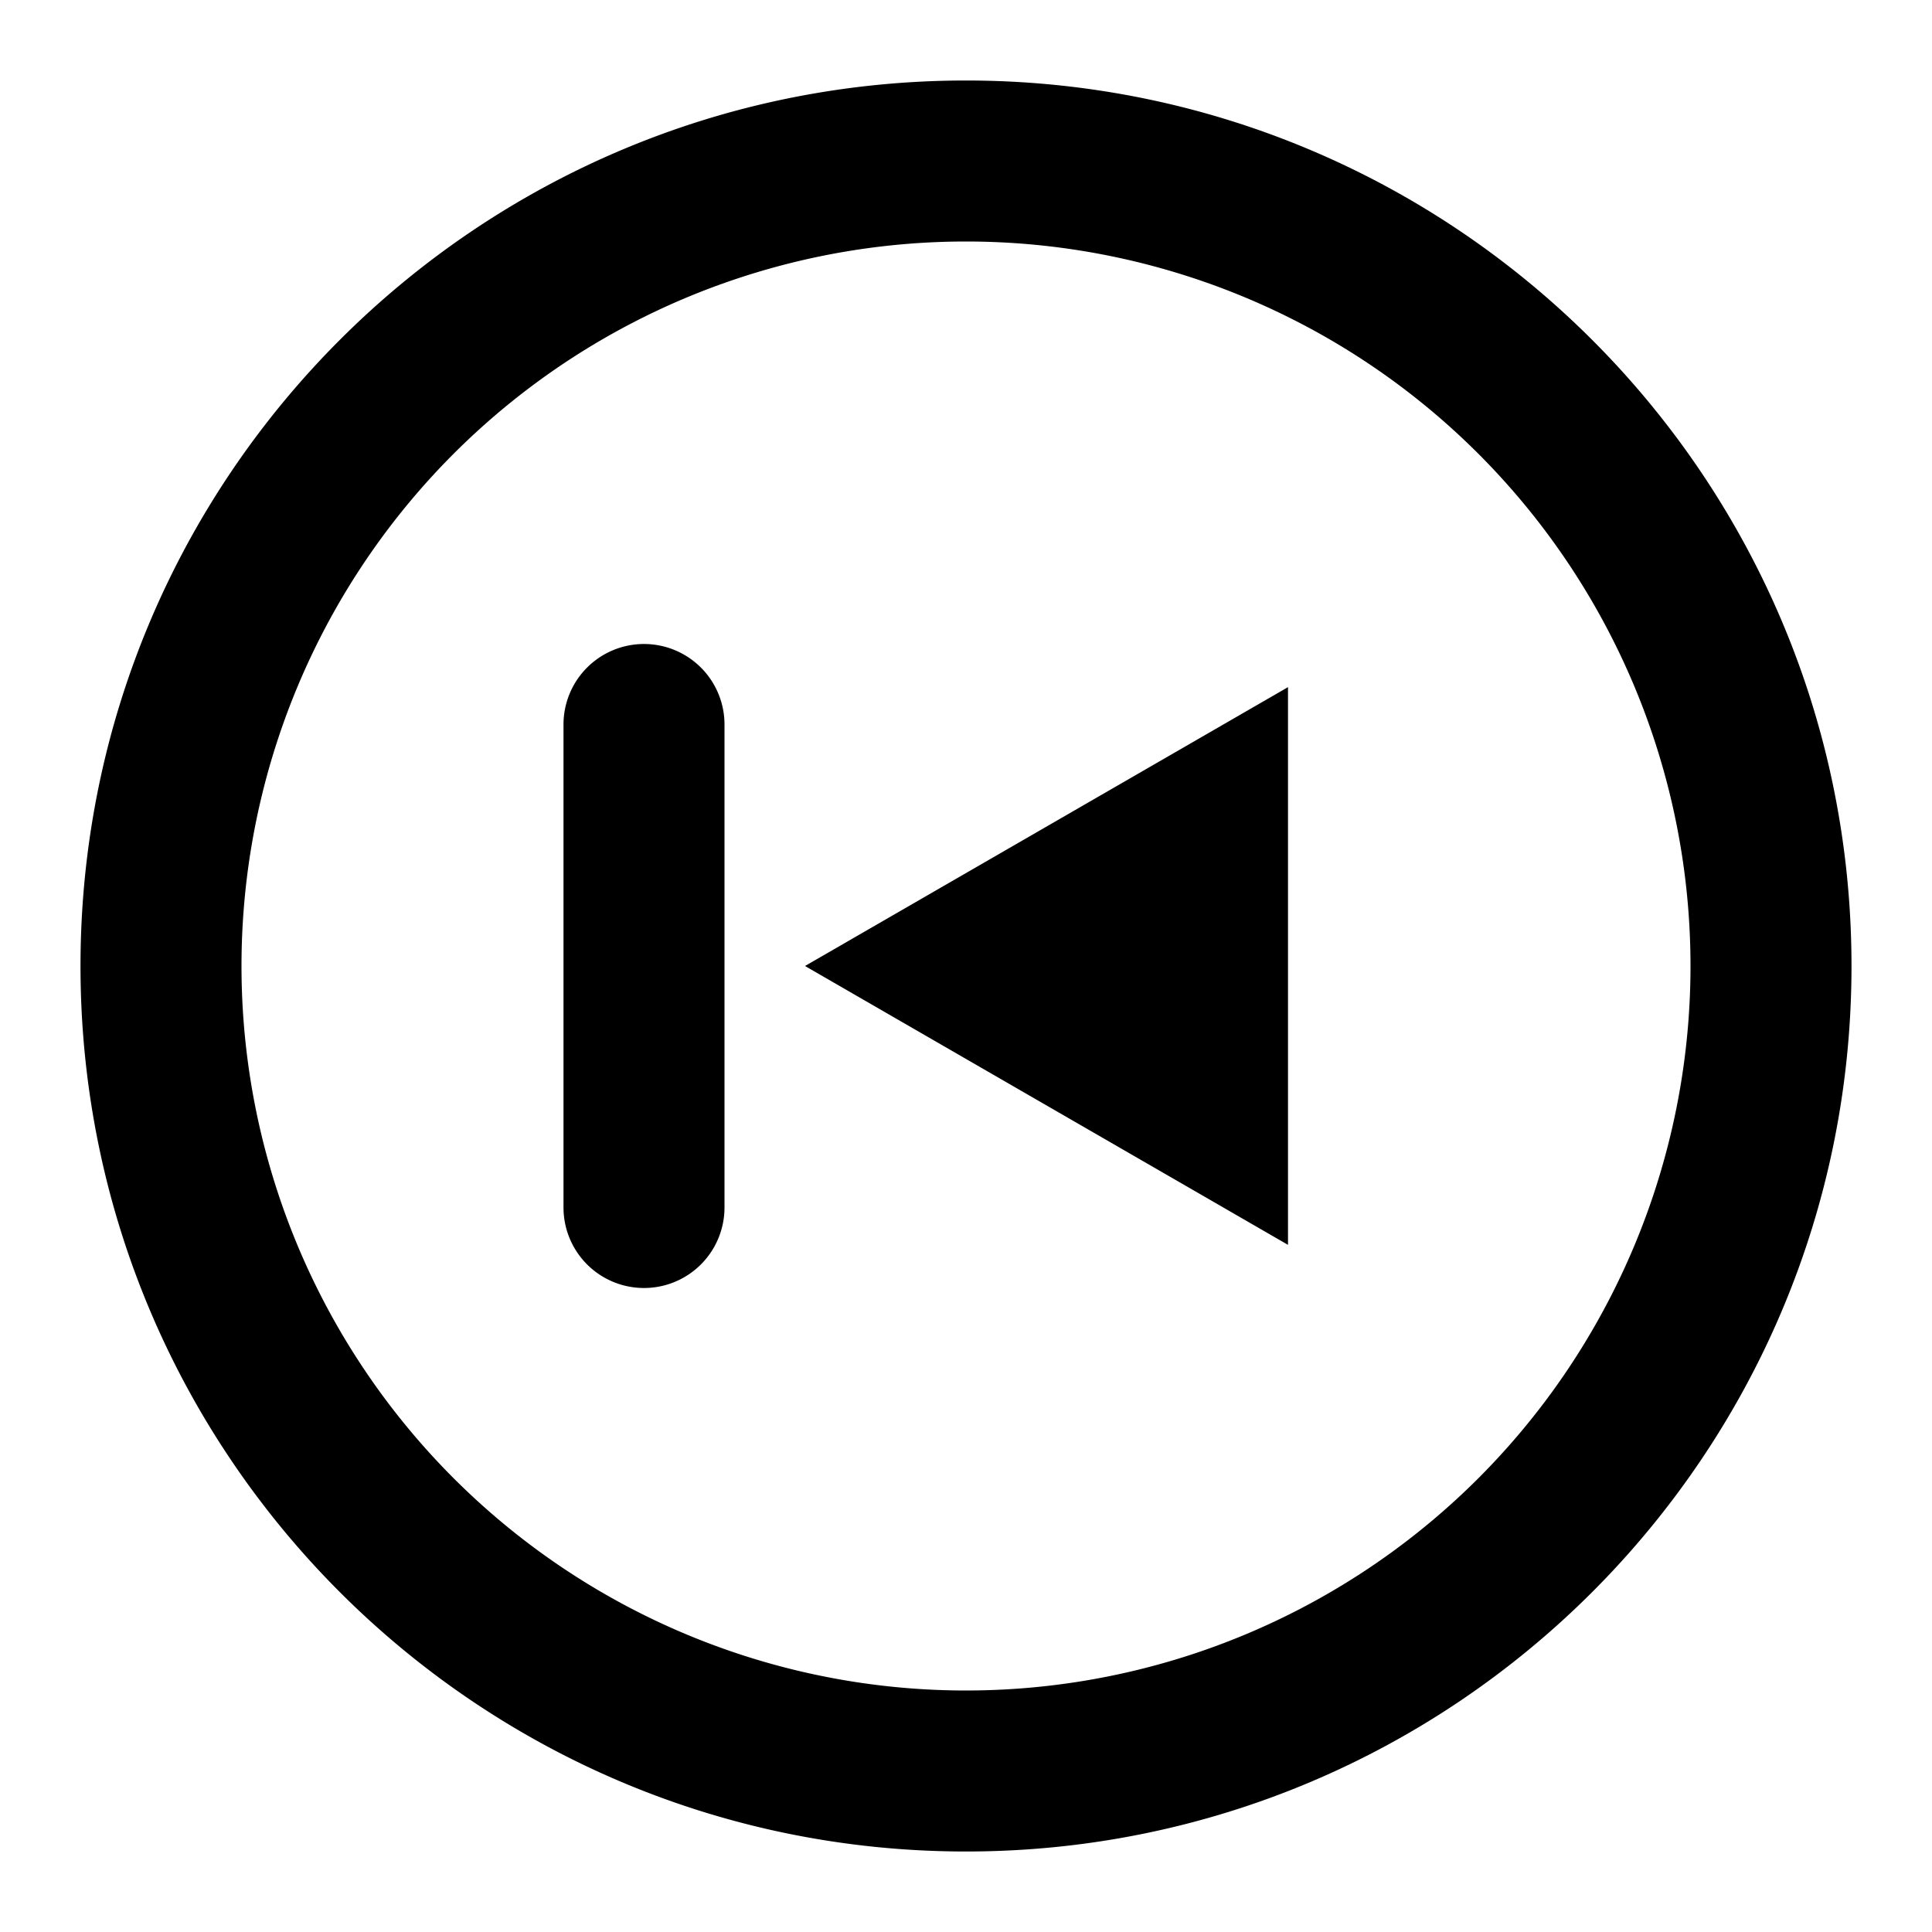 <svg xmlns="http://www.w3.org/2000/svg" xmlns:xlink="http://www.w3.org/1999/xlink" width="24" height="24" viewBox="0 0 24 24"><g fill="currentColor" fill-rule="evenodd" clip-rule="evenodd"><path d="M8 8a1 1 0 0 1 1 1v6a1 1 0 1 1-2 0V9a1 1 0 0 1 1-1m8 7.464L10 12l6-3.464z"/><path d="M3 12a9 9 0 1 0 18 0a9 9 0 0 0-18 0m9-11C5.925 1 1 5.925 1 12s4.925 11 11 11s11-4.925 11-11S18.075 1 12 1"/></g></svg>
